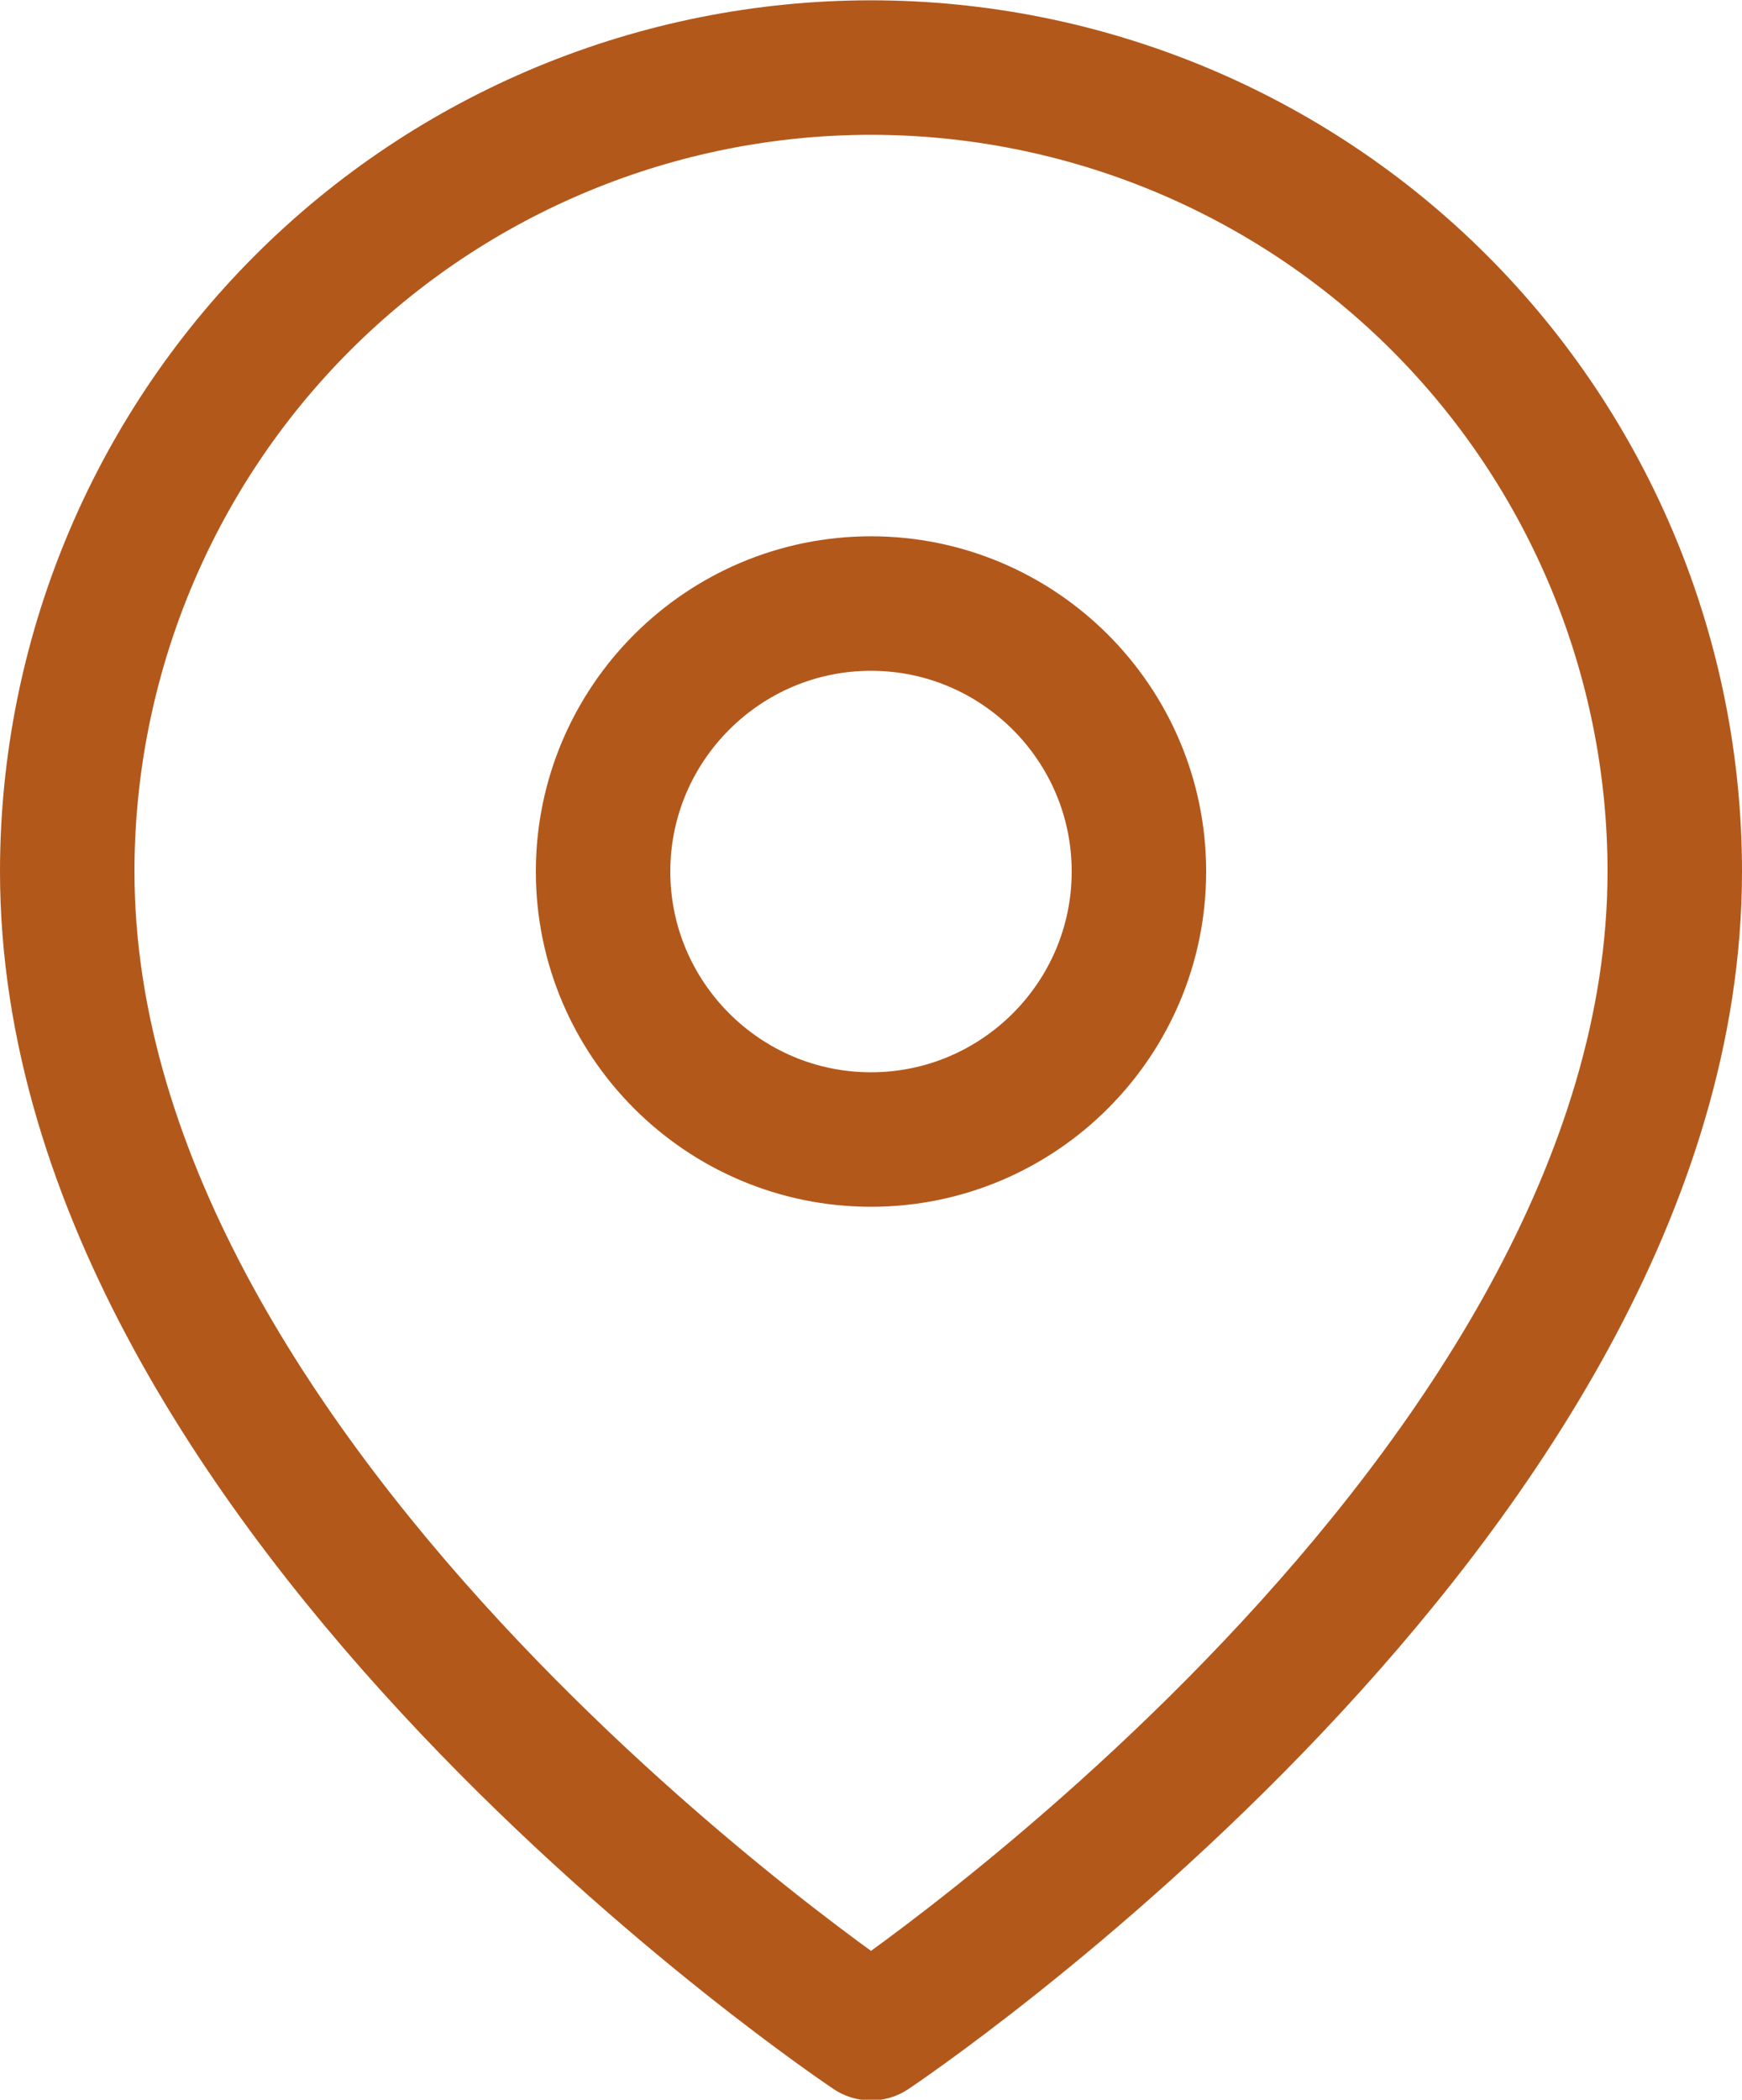 <?xml version="1.0" encoding="UTF-8"?>
<!DOCTYPE svg PUBLIC "-//W3C//DTD SVG 1.1//EN" "http://www.w3.org/Graphics/SVG/1.1/DTD/svg11.dtd">
<!-- Creator: CorelDRAW 2019 (64-Bit) -->
<svg xmlns="http://www.w3.org/2000/svg" xml:space="preserve" width="5.16mm" height="6.218mm" version="1.1" style="shape-rendering:geometricPrecision; text-rendering:geometricPrecision; image-rendering:optimizeQuality; fill-rule:evenodd; clip-rule:evenodd"
viewBox="0 0 17.1 20.6"
 xmlns:xlink="http://www.w3.org/1999/xlink">
 <defs>
  <style type="text/css">
   <![CDATA[
    .str0 {stroke:#B3581B;stroke-width:1.32;stroke-linecap:round;stroke-linejoin:round;stroke-miterlimit:22.926}
    .fil0 {fill:none}
   ]]>
  </style>
 </defs>
 <g id="Слой_x0020_1">
  <path class="fil0 str0" d="M16.44 8.55c0,6.14 -7.89,11.4 -7.89,11.4 0,0 -7.89,-5.26 -7.89,-11.4 0,-2.09 0.83,-4.1 2.31,-5.58 1.48,-1.48 3.49,-2.31 5.58,-2.31 2.09,0 4.1,0.83 5.58,2.31 1.48,1.48 2.31,3.49 2.31,5.58z"/>
  <path class="fil0 str0" d="M8.55 11.18c1.45,0 2.63,-1.18 2.63,-2.63 0,-1.45 -1.18,-2.63 -2.63,-2.63 -1.45,0 -2.63,1.18 -2.63,2.63 0,1.45 1.18,2.63 2.63,2.63z"/>
 </g>
</svg>
